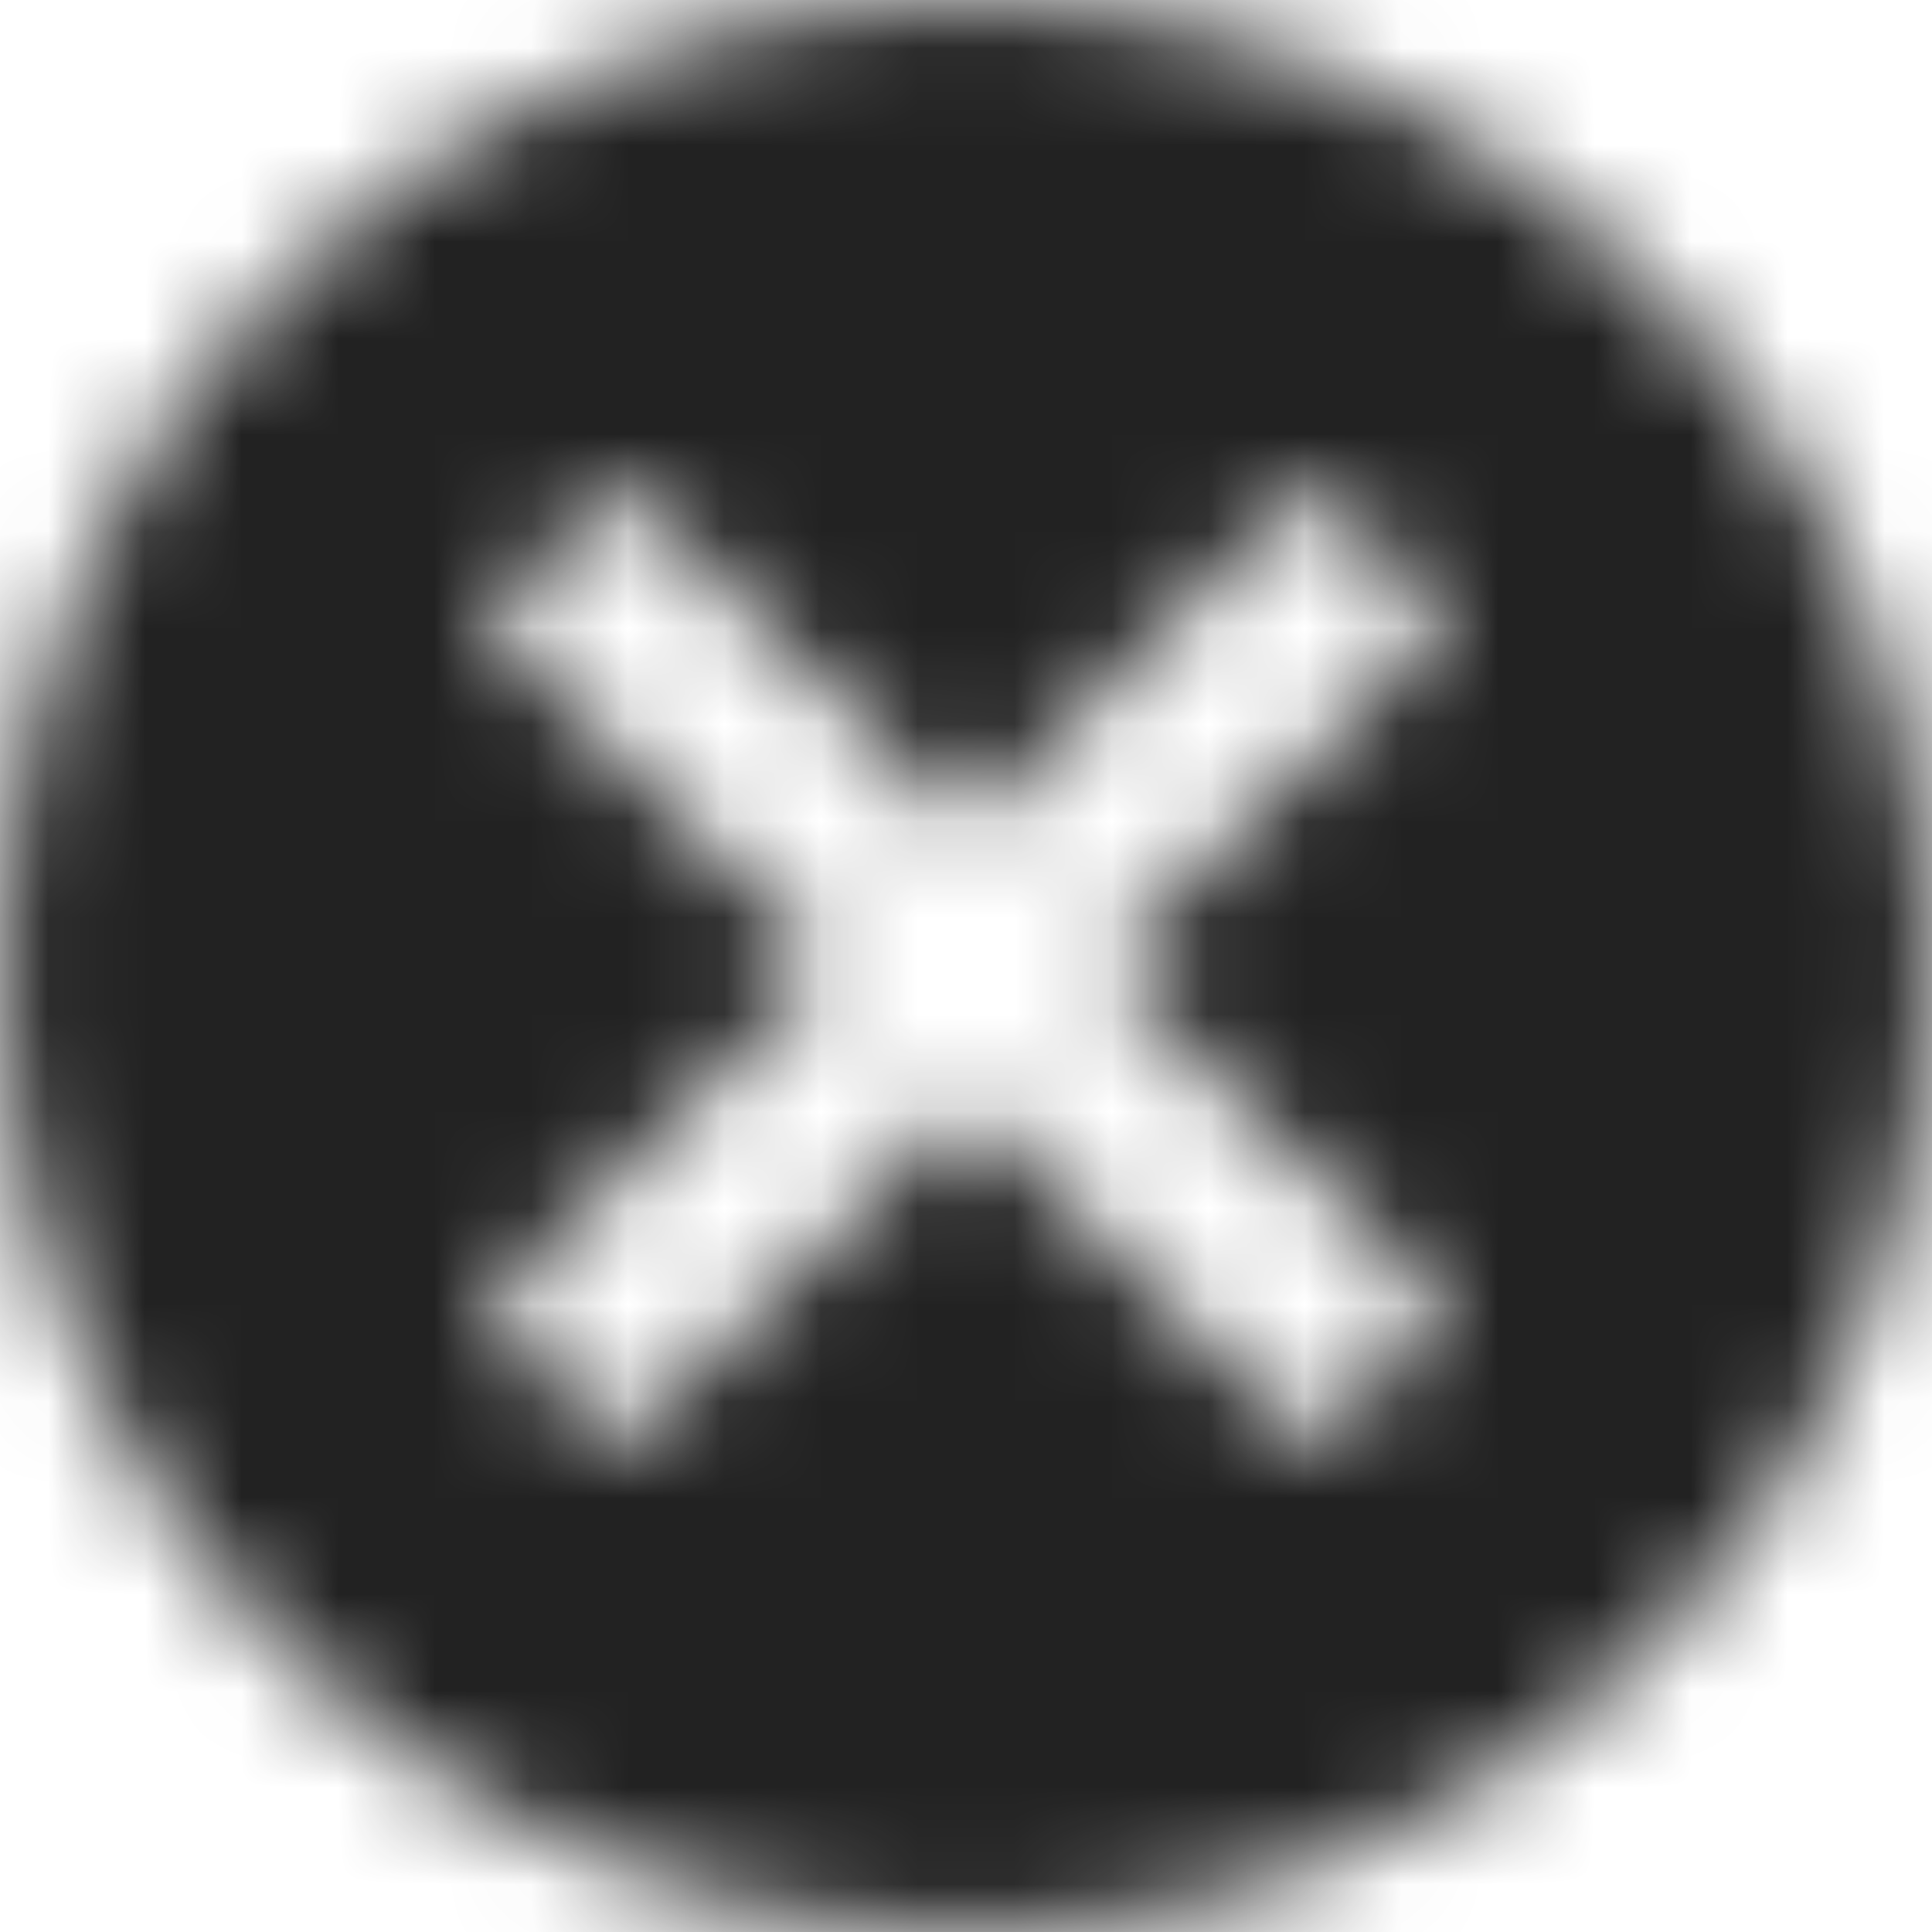 <?xml version="1.0" encoding="UTF-8"?>
<svg viewBox="0 0 20 20" xmlns="http://www.w3.org/2000/svg" xmlns:xlink="http://www.w3.org/1999/xlink">
<defs>
<rect id="d" width="50" height="50"/>
<path id="f" d="m10 0c-5.53 0-10 4.47-10 10s4.47 10 10 10 10-4.47 10-10-4.47-10-10-10zm5 13.59-1.41 1.41-3.59-3.59-3.59 3.59-1.41-1.41 3.59-3.59-3.59-3.59 1.41-1.41 3.59 3.59 3.59-3.59 1.41 1.41-3.59 3.59 3.59 3.59z"/>
</defs>
<g fill="none" fill-rule="evenodd">
<mask id="e" fill="#fff">
<use xlink:href="#f"/>
</mask>
<g mask="url(#e)">
<use transform="translate(-15 -15)" fill="#222" xlink:href="#d"/>
</g>
</g>
</svg>
